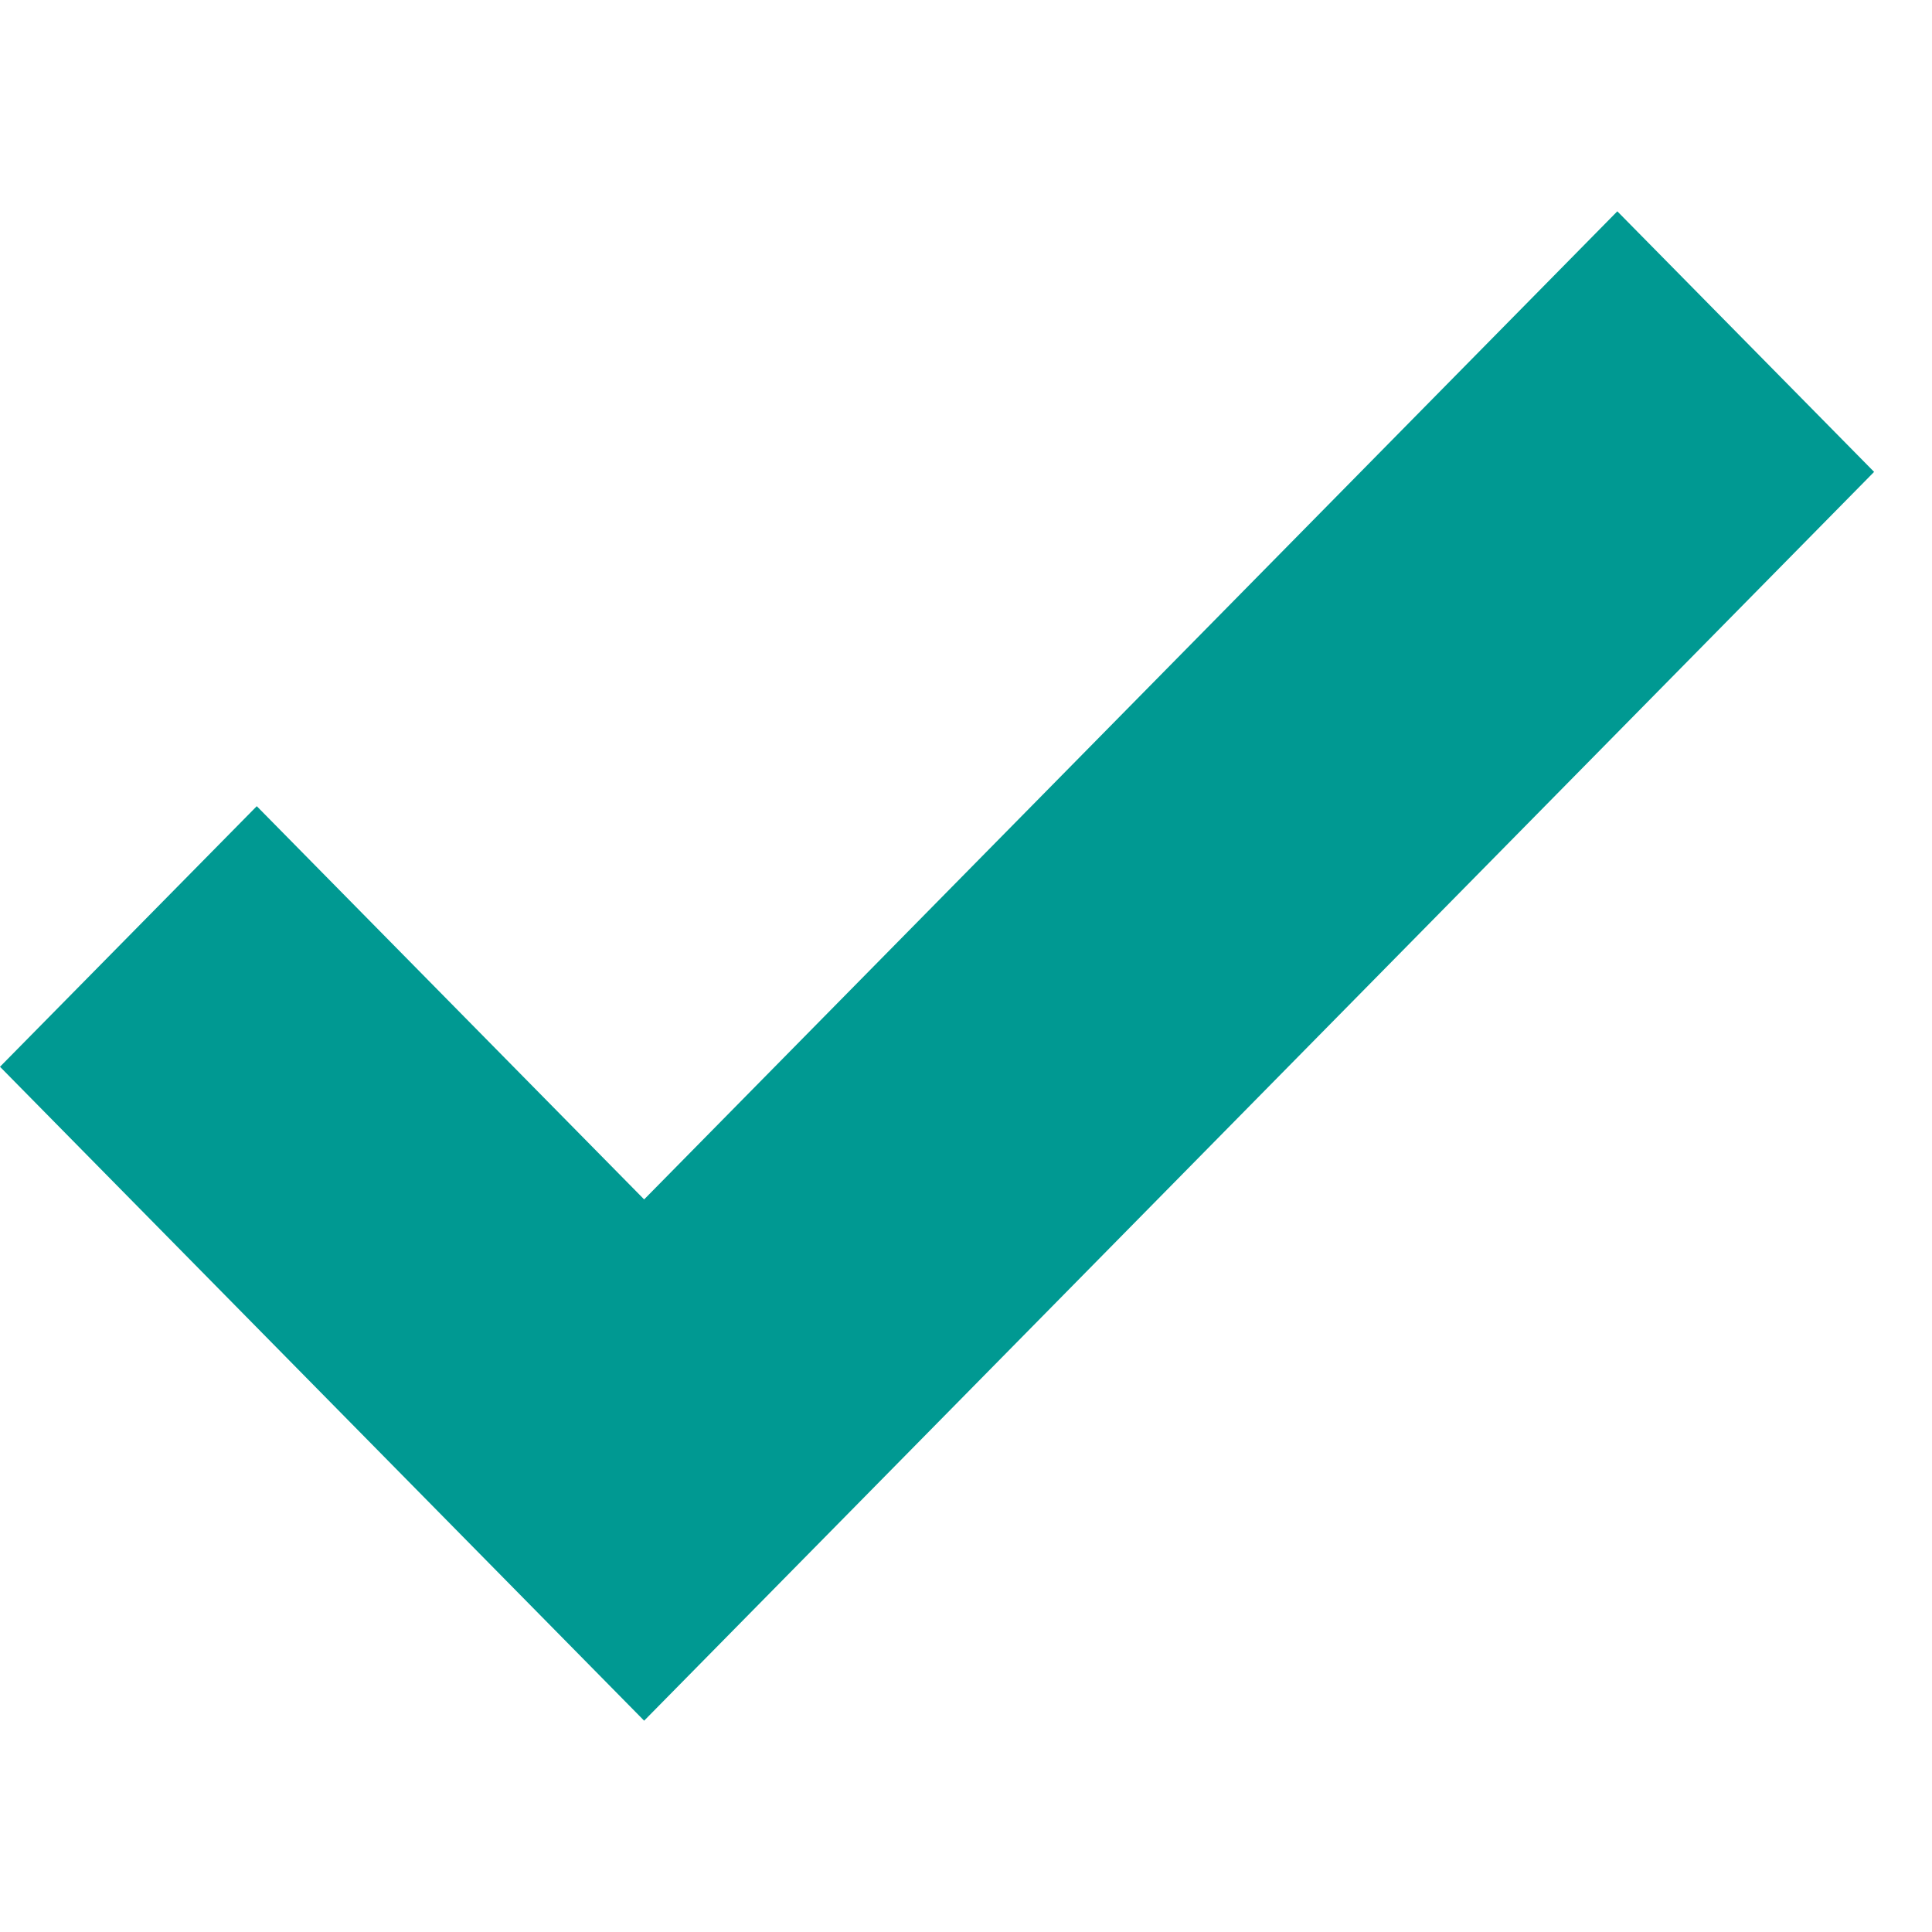 <svg width="20" height="20" viewBox="0 0 32 25" fill="none" xmlns="http://www.w3.org/2000/svg">
<path d="M10.669 25L0 14.169L4.253 9.853L10.669 16.366L26.788 0L31.041 4.316L10.669 25Z" fill="#009992"/>
</svg>
